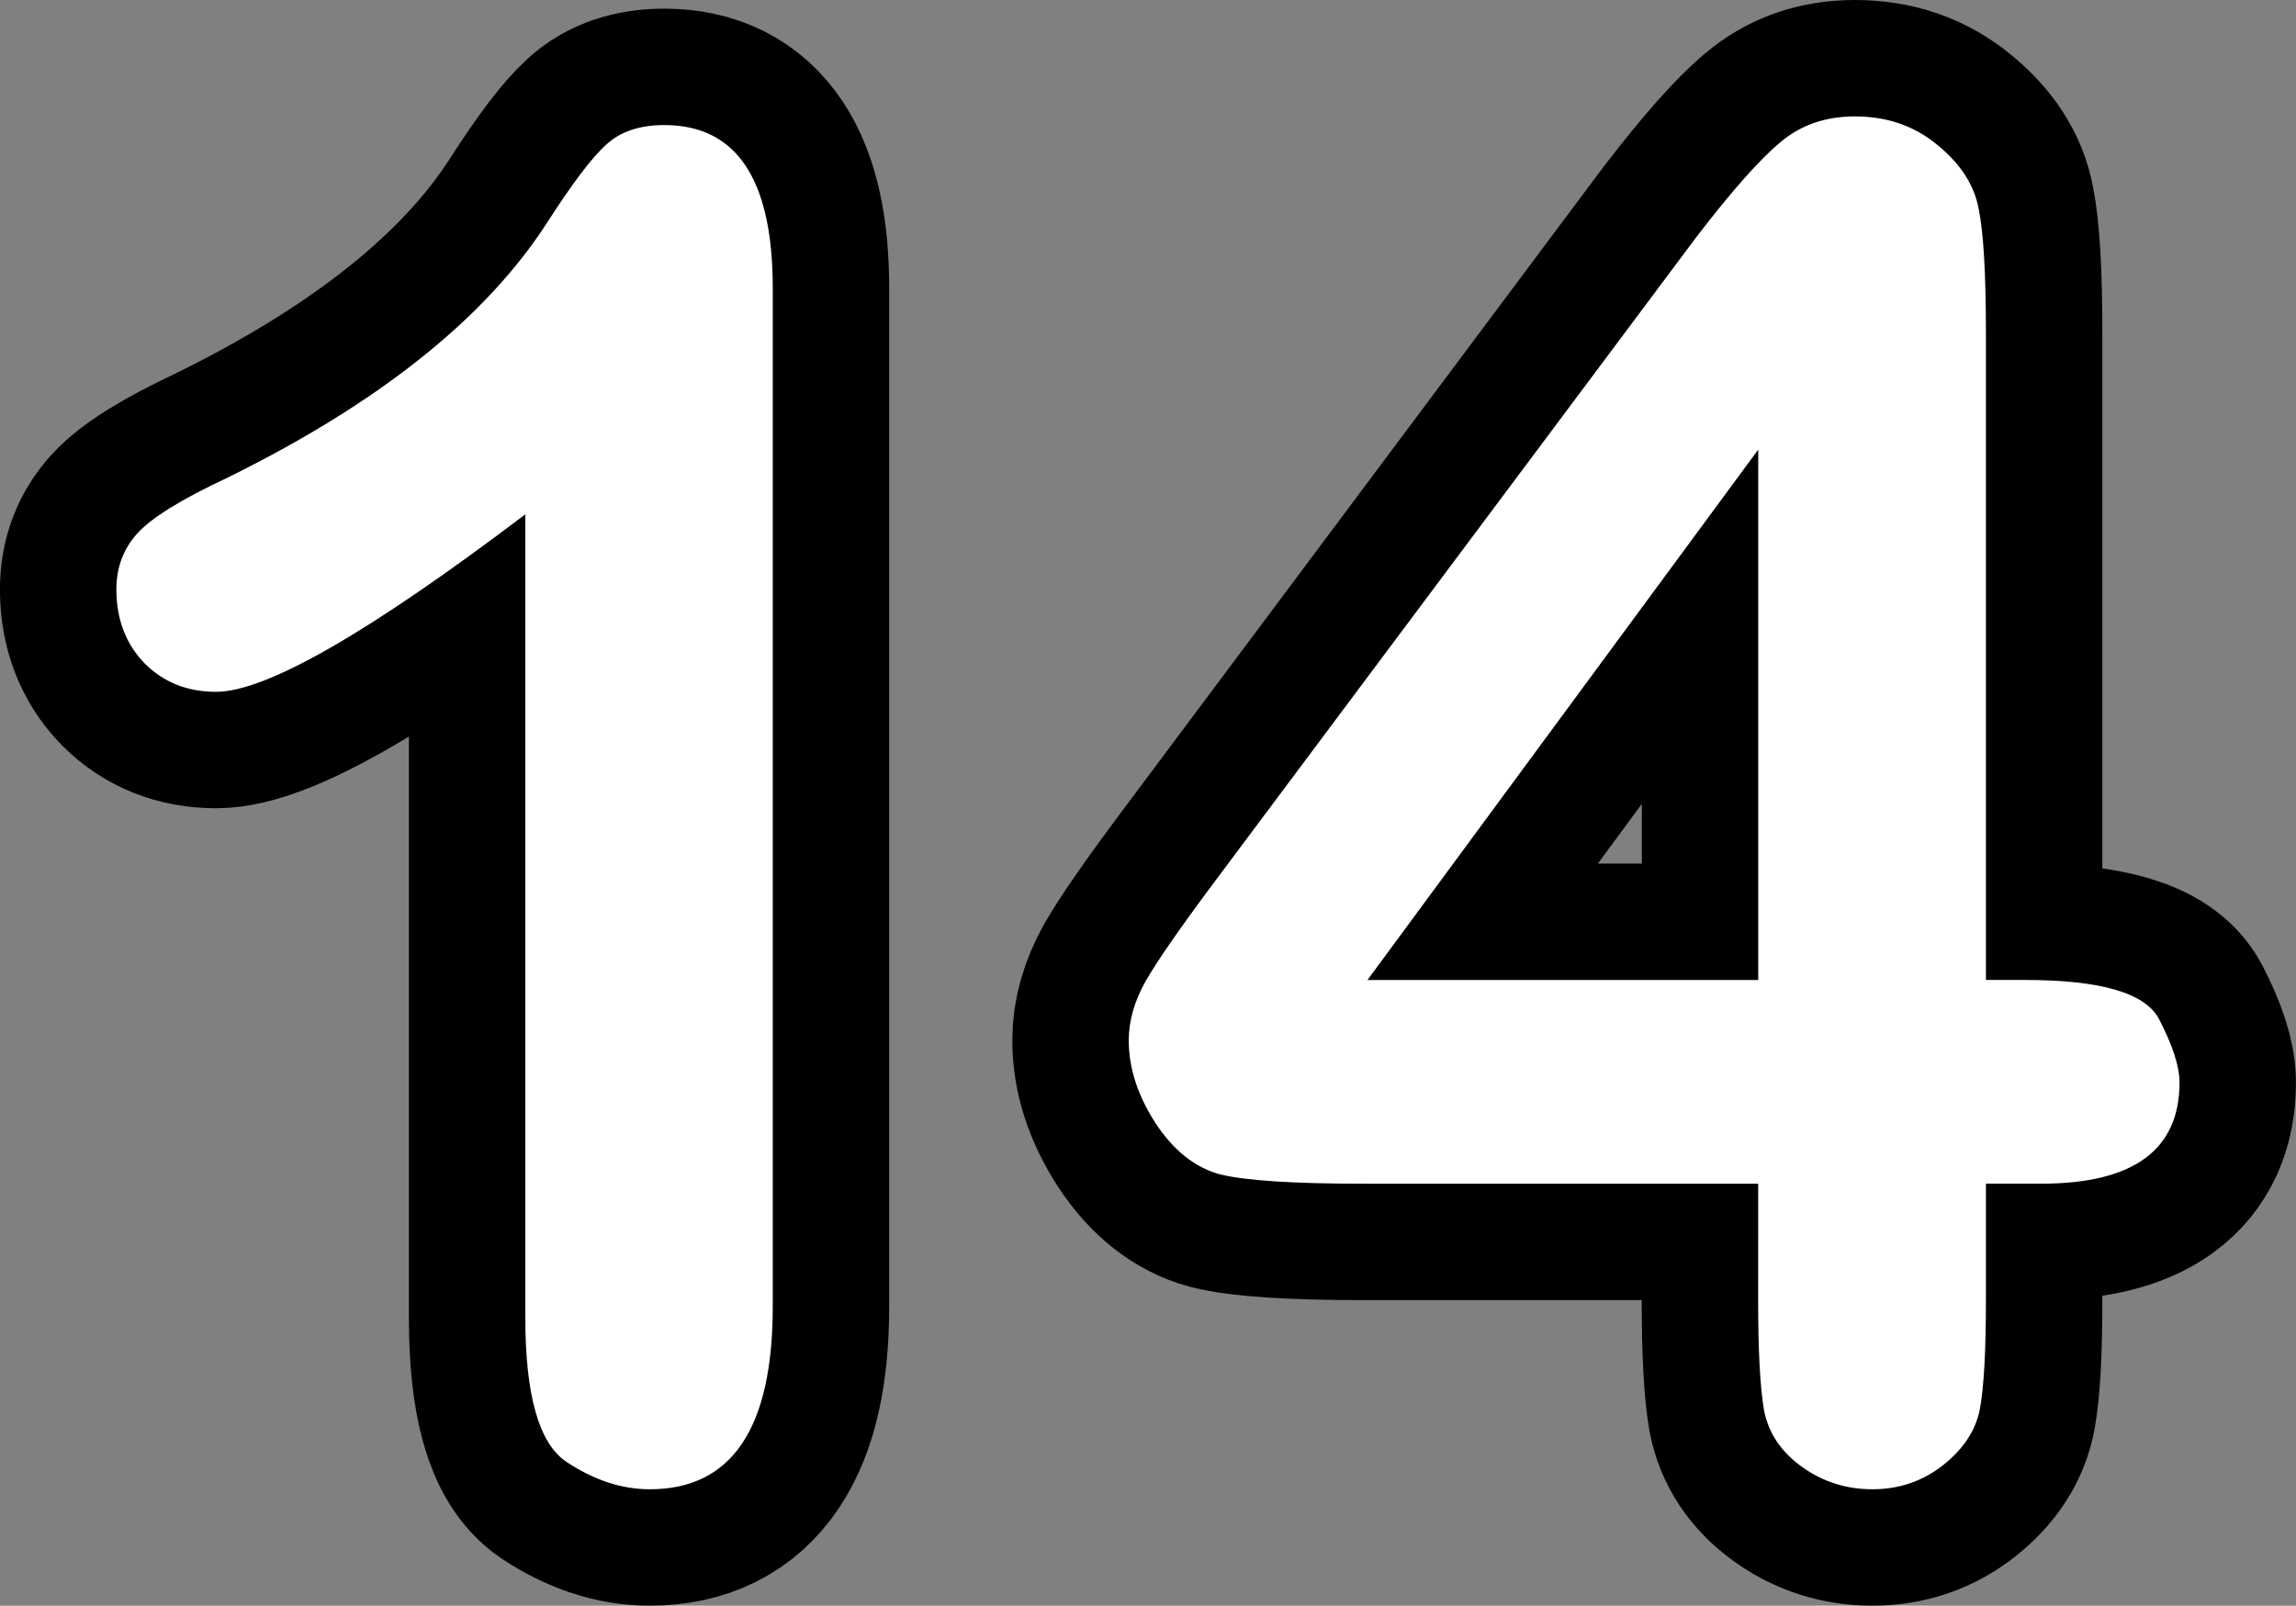 <svg version="1.1" xmlns="http://www.w3.org/2000/svg" xmlns:xlink="http://www.w3.org/1999/xlink" width="49.301" height="34.484" viewBox="0,0,49.301,34.484"><rect x="0" y="0" width="49.301" height="34.484" fill="#808080" stroke="none"/><g transform="translate(-215.35,-162.758)"><g data-paper-data="{&quot;isPaintingLayer&quot;:true}" fill="#ffffff" fill-rule="nonzero" stroke-linecap="square" stroke-linejoin="miter" stroke-miterlimit="10" stroke-dasharray="" stroke-dashoffset="0" style="mix-blend-mode: normal"><path d="M231.943,168.945v21.875c0,2.615 -0.88,3.922 -2.641,3.922c-0.604,0 -1.203,-0.198 -1.797,-0.594c-0.583,-0.396 -0.875,-1.427 -0.875,-3.094v-17.25c-3.354,2.542 -5.568,3.812 -6.641,3.812c-0.615,0 -1.125,-0.203 -1.531,-0.609c-0.406,-0.417 -0.609,-0.948 -0.609,-1.594c0,-0.469 0.151,-0.87 0.453,-1.203c0.302,-0.333 0.943,-0.729 1.922,-1.188c3.26,-1.604 5.552,-3.432 6.875,-5.484c0.542,-0.844 0.964,-1.401 1.266,-1.672c0.302,-0.281 0.719,-0.422 1.25,-0.422c1.552,0 2.328,1.167 2.328,3.5zM253.103,188.18h-8.469c-1.521,0 -2.552,-0.068 -3.094,-0.203c-0.531,-0.146 -0.99,-0.51 -1.375,-1.094c-0.385,-0.594 -0.578,-1.188 -0.578,-1.781c0,-0.417 0.12,-0.839 0.359,-1.266c0.25,-0.438 0.745,-1.151 1.484,-2.141l10.344,-13.844c0.76,-0.99 1.359,-1.667 1.797,-2.031c0.438,-0.375 0.974,-0.562 1.609,-0.562c0.688,0 1.276,0.203 1.766,0.609c0.5,0.406 0.797,0.865 0.891,1.375c0.104,0.51 0.156,1.396 0.156,2.656v13.906h0.844c1.625,0 2.583,0.281 2.875,0.844c0.292,0.562 0.438,1.016 0.438,1.359c0,1.448 -0.99,2.172 -2.969,2.172h-1.188v2.516c0,1.062 -0.042,1.828 -0.125,2.297c-0.083,0.469 -0.349,0.88 -0.797,1.234c-0.438,0.344 -0.943,0.516 -1.516,0.516c-0.562,0 -1.068,-0.161 -1.516,-0.484c-0.448,-0.323 -0.719,-0.729 -0.812,-1.219c-0.083,-0.49 -0.125,-1.271 -0.125,-2.344zM244.713,183.805h8.391v-11.391z" stroke="#000000" stroke-width="5"/><path d="M231.943,168.945v21.875c0,2.615 -0.88,3.922 -2.641,3.922c-0.604,0 -1.203,-0.198 -1.797,-0.594c-0.583,-0.396 -0.875,-1.427 -0.875,-3.094v-17.25c-3.354,2.542 -5.568,3.812 -6.641,3.812c-0.615,0 -1.125,-0.203 -1.531,-0.609c-0.406,-0.417 -0.609,-0.948 -0.609,-1.594c0,-0.469 0.151,-0.87 0.453,-1.203c0.302,-0.333 0.943,-0.729 1.922,-1.188c3.26,-1.604 5.552,-3.432 6.875,-5.484c0.542,-0.844 0.964,-1.401 1.266,-1.672c0.302,-0.281 0.719,-0.422 1.25,-0.422c1.552,0 2.328,1.167 2.328,3.5zM253.103,188.18h-8.469c-1.521,0 -2.552,-0.068 -3.094,-0.203c-0.531,-0.146 -0.99,-0.51 -1.375,-1.094c-0.385,-0.594 -0.578,-1.188 -0.578,-1.781c0,-0.417 0.12,-0.839 0.359,-1.266c0.25,-0.438 0.745,-1.151 1.484,-2.141l10.344,-13.844c0.76,-0.99 1.359,-1.667 1.797,-2.031c0.438,-0.375 0.974,-0.562 1.609,-0.562c0.688,0 1.276,0.203 1.766,0.609c0.5,0.406 0.797,0.865 0.891,1.375c0.104,0.51 0.156,1.396 0.156,2.656v13.906h0.844c1.625,0 2.583,0.281 2.875,0.844c0.292,0.562 0.438,1.016 0.438,1.359c0,1.448 -0.99,2.172 -2.969,2.172h-1.188v2.516c0,1.062 -0.042,1.828 -0.125,2.297c-0.083,0.469 -0.349,0.88 -0.797,1.234c-0.438,0.344 -0.943,0.516 -1.516,0.516c-0.562,0 -1.068,-0.161 -1.516,-0.484c-0.448,-0.323 -0.719,-0.729 -0.812,-1.219c-0.083,-0.49 -0.125,-1.271 -0.125,-2.344zM244.713,183.805h8.391v-11.391z" stroke="none" stroke-width="0"/></g></g></svg>